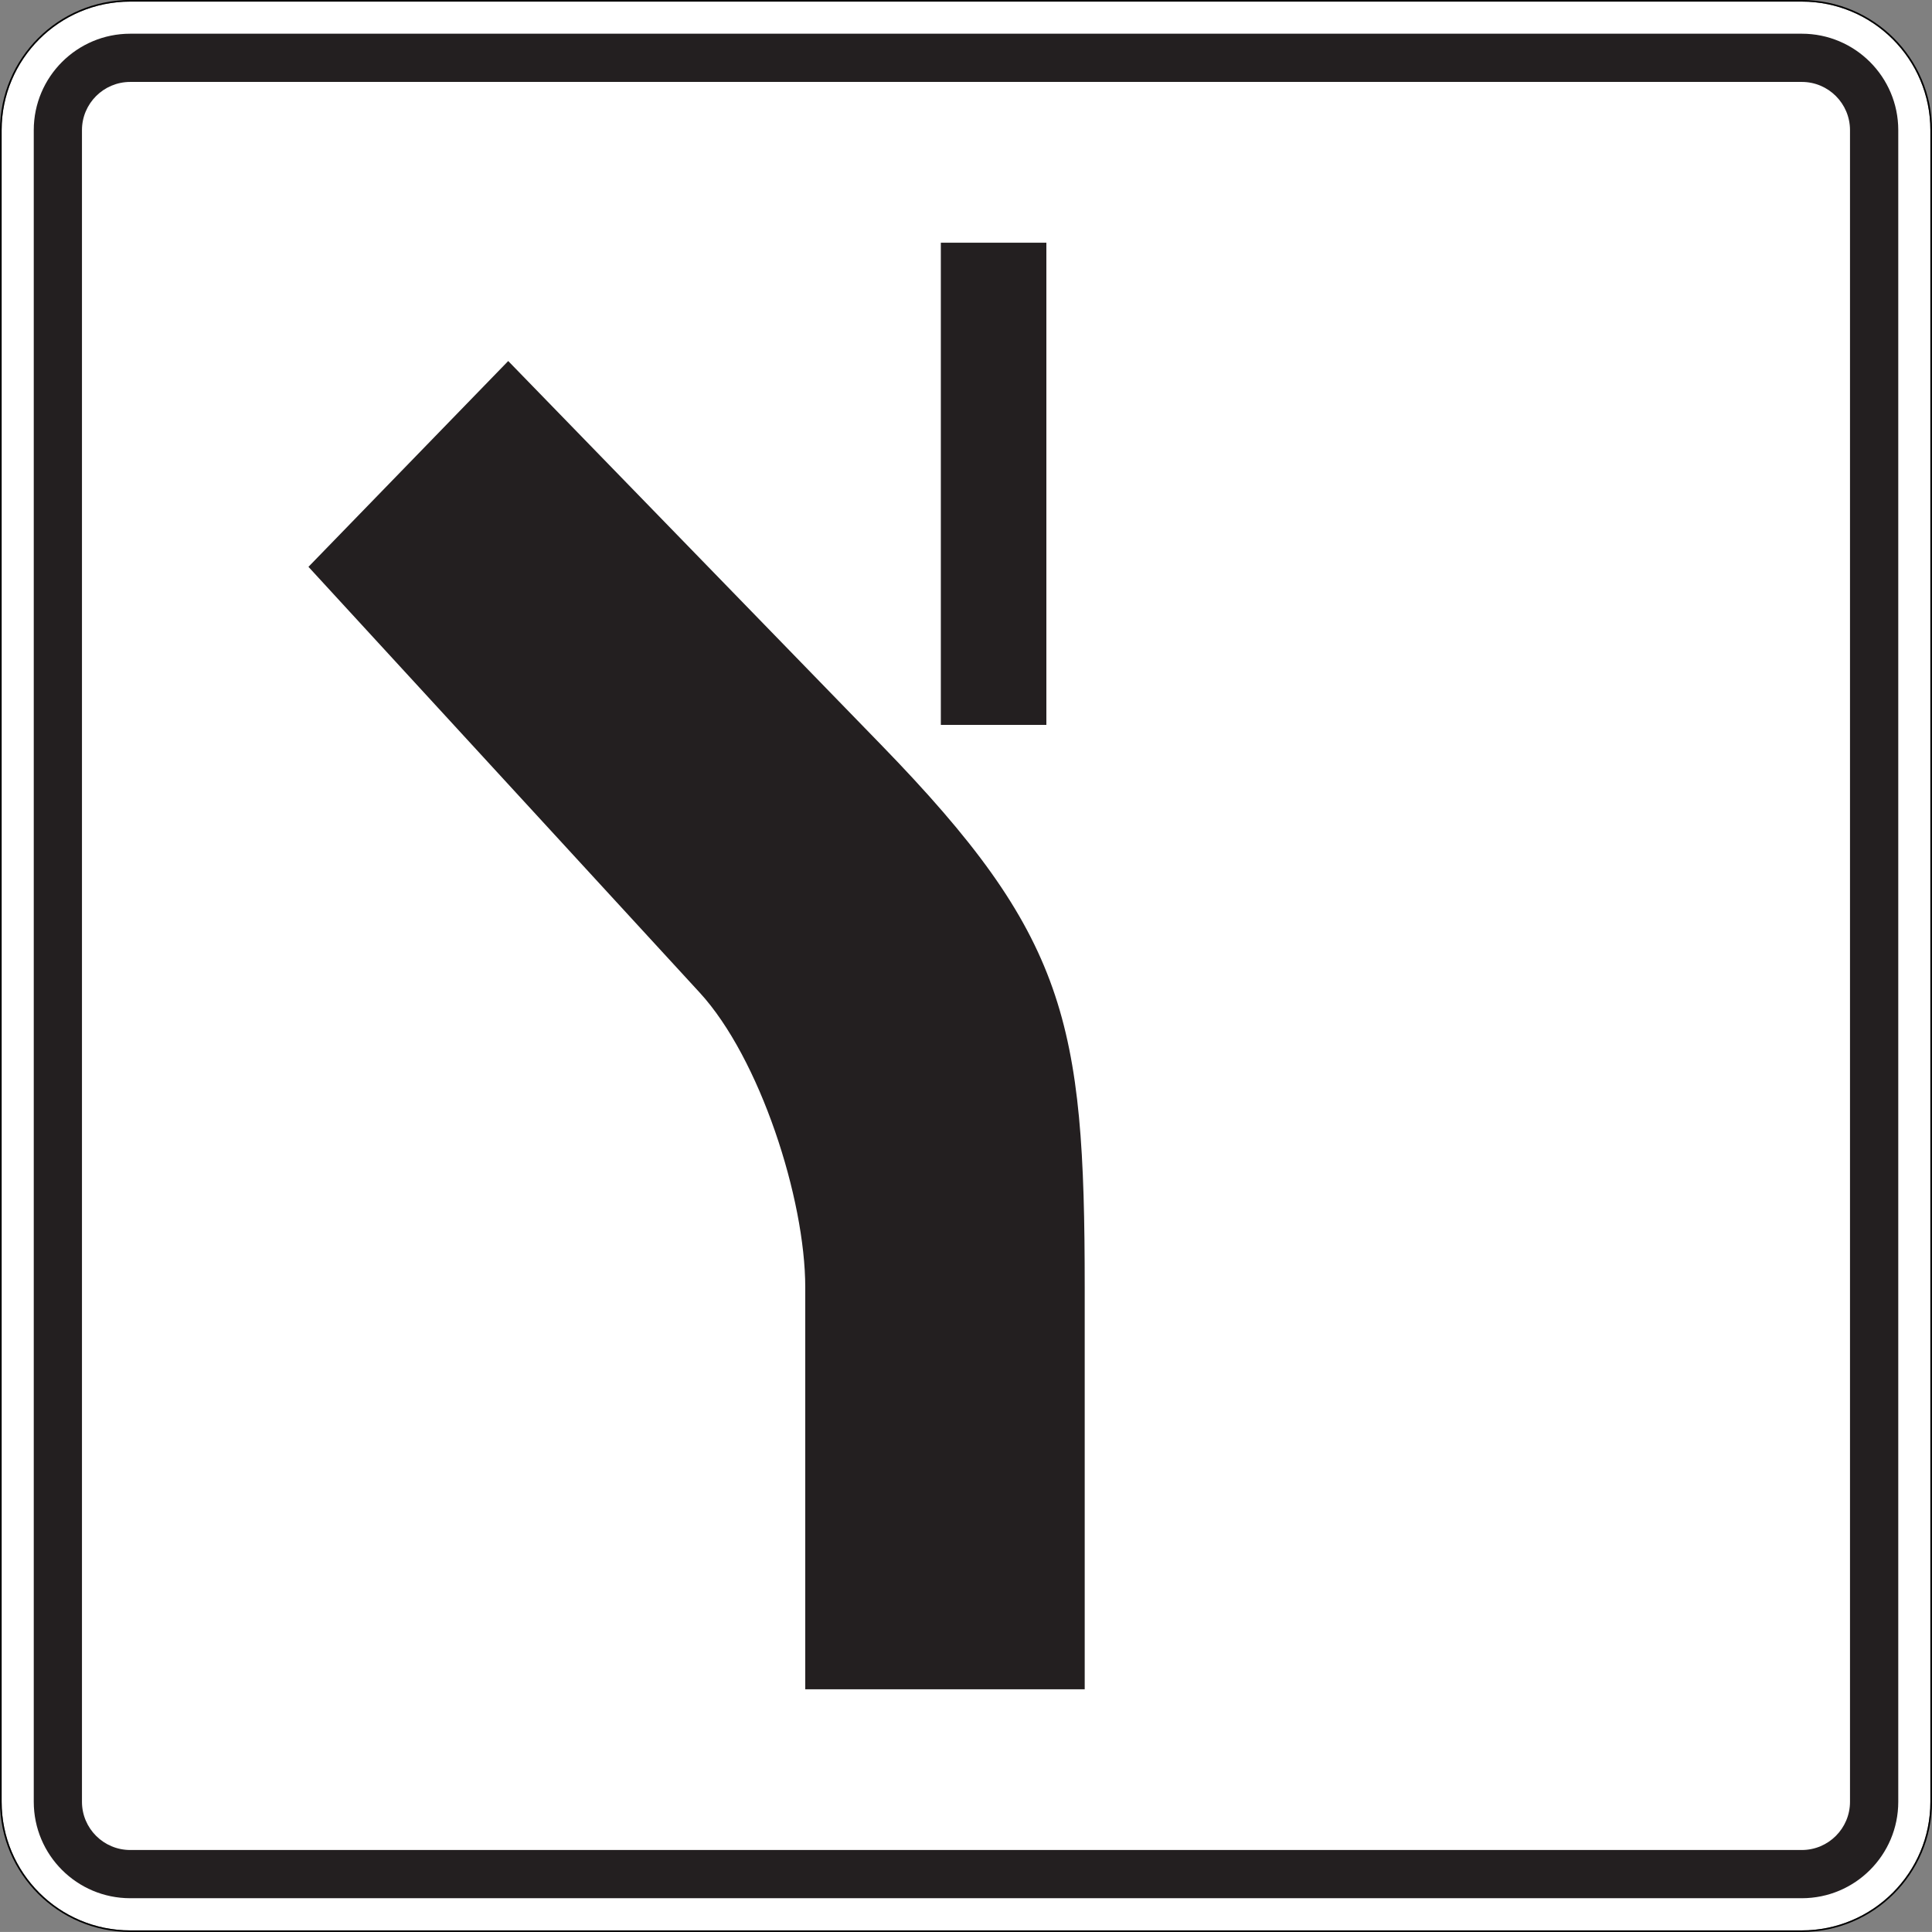 <?xml version="1.0" encoding="UTF-8" standalone="no"?>
<svg
   xmlns:dc="http://purl.org/dc/elements/1.1/"
   xmlns:cc="http://creativecommons.org/ns#"
   xmlns:rdf="http://www.w3.org/1999/02/22-rdf-syntax-ns#"
   xmlns:svg="http://www.w3.org/2000/svg"
   xmlns="http://www.w3.org/2000/svg"
   xmlns:sodipodi="http://sodipodi.sourceforge.net/DTD/sodipodi-0.dtd"
   xmlns:inkscape="http://www.inkscape.org/namespaces/inkscape"
   viewBox="0 0 601.012 600.998"
   height="600.998"
   width="601.012"
   xml:space="preserve"
   version="1.1"
   id="svg34572"
   sodipodi:docname="ES_S850.svg"
   inkscape:version="1.0.1 (3bc2e813f5, 2020-09-07)"><rect x="0" y="0" width="601.012" height="600.998" fill="#808080" stroke="none"/><sodipodi:namedview
     pagecolor="#ffffff"
     bordercolor="#666666"
     borderopacity="1"
     objecttolerance="10"
     gridtolerance="10"
     guidetolerance="10"
     inkscape:pageopacity="0"
     inkscape:pageshadow="2"
     inkscape:window-width="1920"
     inkscape:window-height="1027"
     id="namedview105354"
     showgrid="false"
     inkscape:zoom="1.2229657"
     inkscape:cx="193.2655"
     inkscape:cy="233.92701"
     inkscape:window-x="-8"
     inkscape:window-y="-8"
     inkscape:window-maximized="1"
     inkscape:current-layer="layer1"
     inkscape:document-rotation="0" /><defs
     id="defs34576" /><g
     inkscape:groupmode="layer"
     id="layer1"
     inkscape:label="Layer 1"><path
       id="path34584"
       style="fill:#ffffff;fill-opacity:1;fill-rule:nonzero;stroke:none;stroke-width:1.25"
       d="m 560.503,0.498 h -519.99 c -22.104,0 -40.005,17.9 -40.005,39.99 v 520.015 c 0,22.09 17.901,40.01 40.005,40.01 h 519.99 c 22.09,0 40.005,-17.92 40.005,-40.01 v -520.015 c 0,-22.09 -17.915,-39.99 -40.005,-39.99" /><path
       id="path34586"
       style="fill:#000000;fill-opacity:1;fill-rule:nonzero;stroke:none;stroke-width:1.25"
       d="M 40.513,5.4e-4 C 18.14,5.4e-4 0,18.126 0,40.488 v 520.025 c 0,22.358 18.14,40.483 40.513,40.483 h 519.985 c 22.359,0 40.514,-18.12 40.514,-40.483 v -520.025 c 0,-22.363 -18.155,-40.487 -40.514,-40.487 z m 0,0.497 h 519.99 c 22.09,0 40.005,17.9 40.005,39.99 v 520.015 c 0,22.09 -17.915,40.01 -40.005,40.01 h -519.99 c -22.104,0 -40.005,-17.92 -40.005,-40.01 v -520.015 c 0,-22.09 17.901,-39.99 40.005,-39.99 z" /><path
       id="path34588"
       style="fill:#231f20;fill-opacity:1;fill-rule:nonzero;stroke:none;stroke-width:1.25"
       d="m 40.513,10.488 c -16.567,0 -30.01,13.443 -30.01,30 v 520.015 c 0,16.573 13.443,30 30.01,30 h 520.005 c 16.558,0 30,-13.428 30,-30 v -520.015 c 0,-16.558 -13.443,-30 -30,-30 z m 0,15 h 520.005 c 8.271,0 14.985,6.714 14.985,15 v 520.015 c 0,8.286 -6.714,15 -14.985,15 H 40.513 c -8.286,0 -15.015,-6.714 -15.015,-15 v -520.015 c 0,-8.286 6.729,-15 15.015,-15 z" /><path
       id="path34590"
       style="fill:#231f20;fill-opacity:1;fill-rule:nonzero;stroke:none;stroke-width:1.25"
       d="m 250.502,525.503 v -125.005 c 0,-27.613 -14.139,-71.362 -32.829,-91.702 L 95.955,176.331 158.099,112.309 274.094,231.691 c 57.737,59.422 63.34,85.965 63.34,168.807 v 125.005"
       sodipodi:nodetypes="cssccssc" /><path
       id="path34594"
       style="fill:#231f20;fill-opacity:1;fill-rule:nonzero;stroke:none;stroke-width:1.25"
       d="m 292.679,75.503 h 32.829 v 150 h -32.829 z"
       sodipodi:nodetypes="ccccc" /></g></svg>
